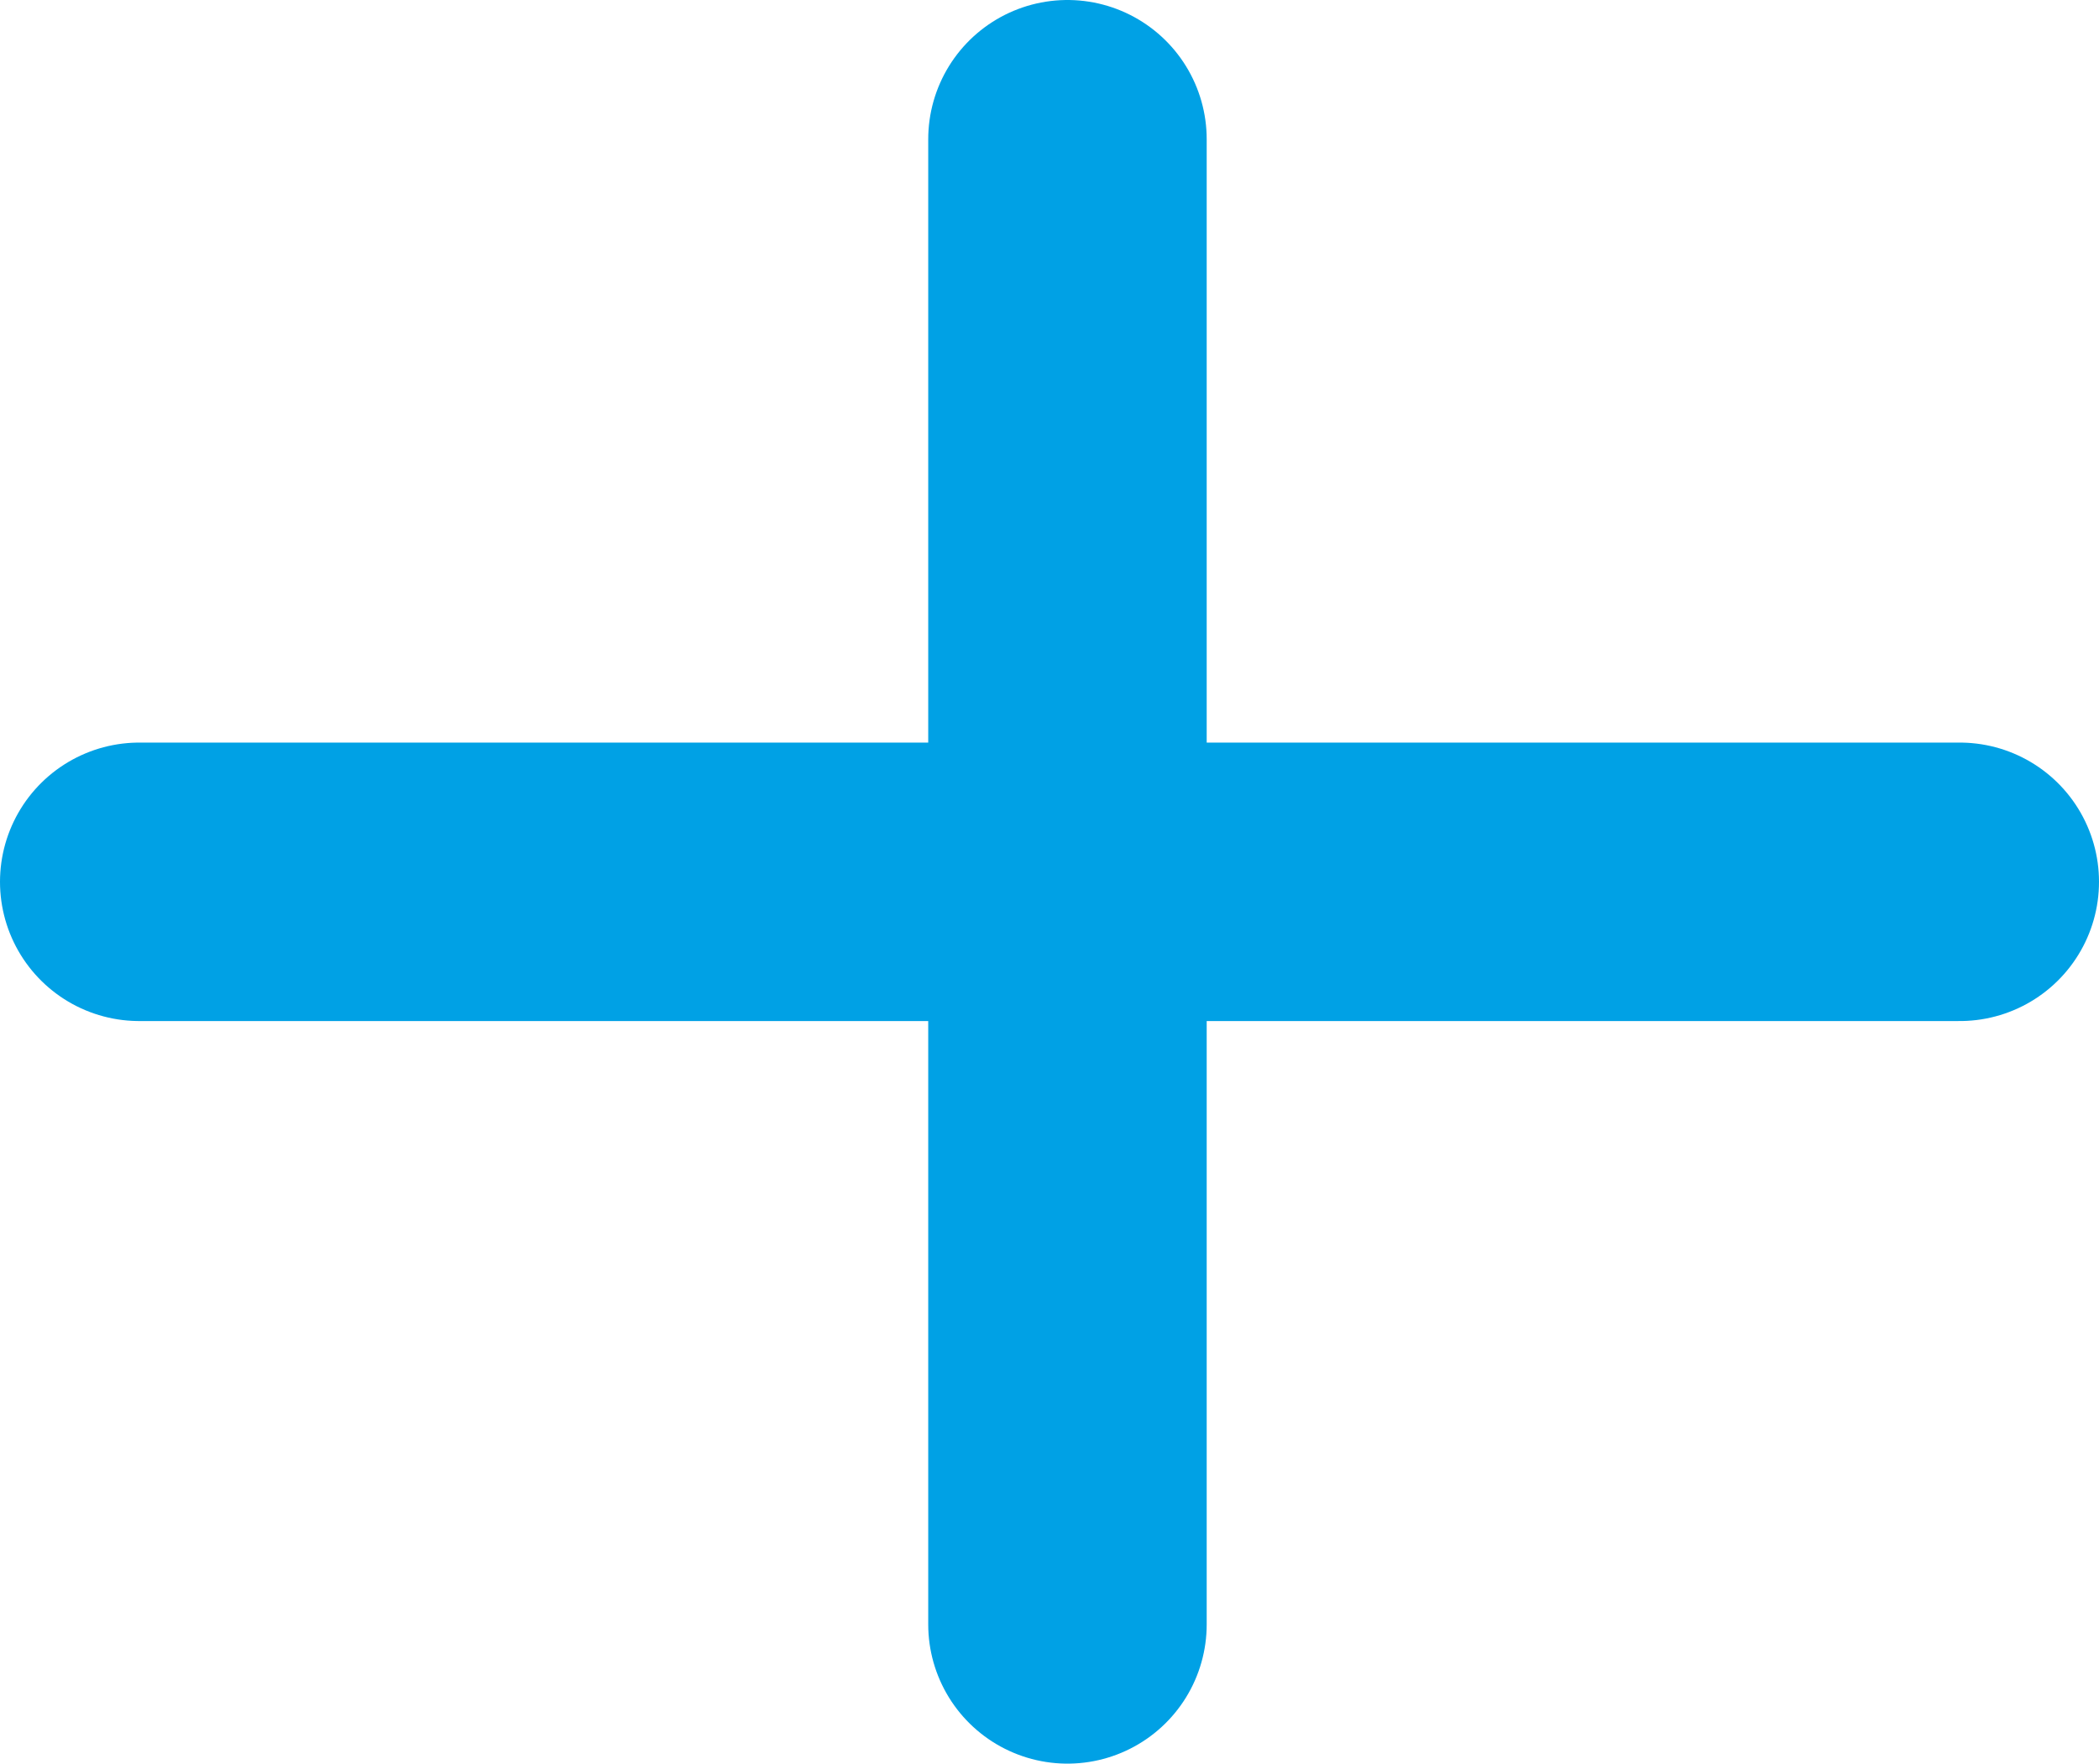 <svg xmlns="http://www.w3.org/2000/svg" width="22.613" height="19" viewBox="0 0 22.613 19">
  <g id="Group_4337" data-name="Group 4337" transform="translate(-1.113 10.136)">
    <line id="Line_27" data-name="Line 27" x1="19.613" transform="translate(2.613 -0.636)" fill="none" stroke="#00a1e5" stroke-linecap="round" stroke-width="3"/>
    <line id="Line_65" data-name="Line 65" y1="16" transform="translate(12.613 -8.636)" fill="none" stroke="#00a1e5" stroke-linecap="round" stroke-width="3"/>
  </g>
</svg>

